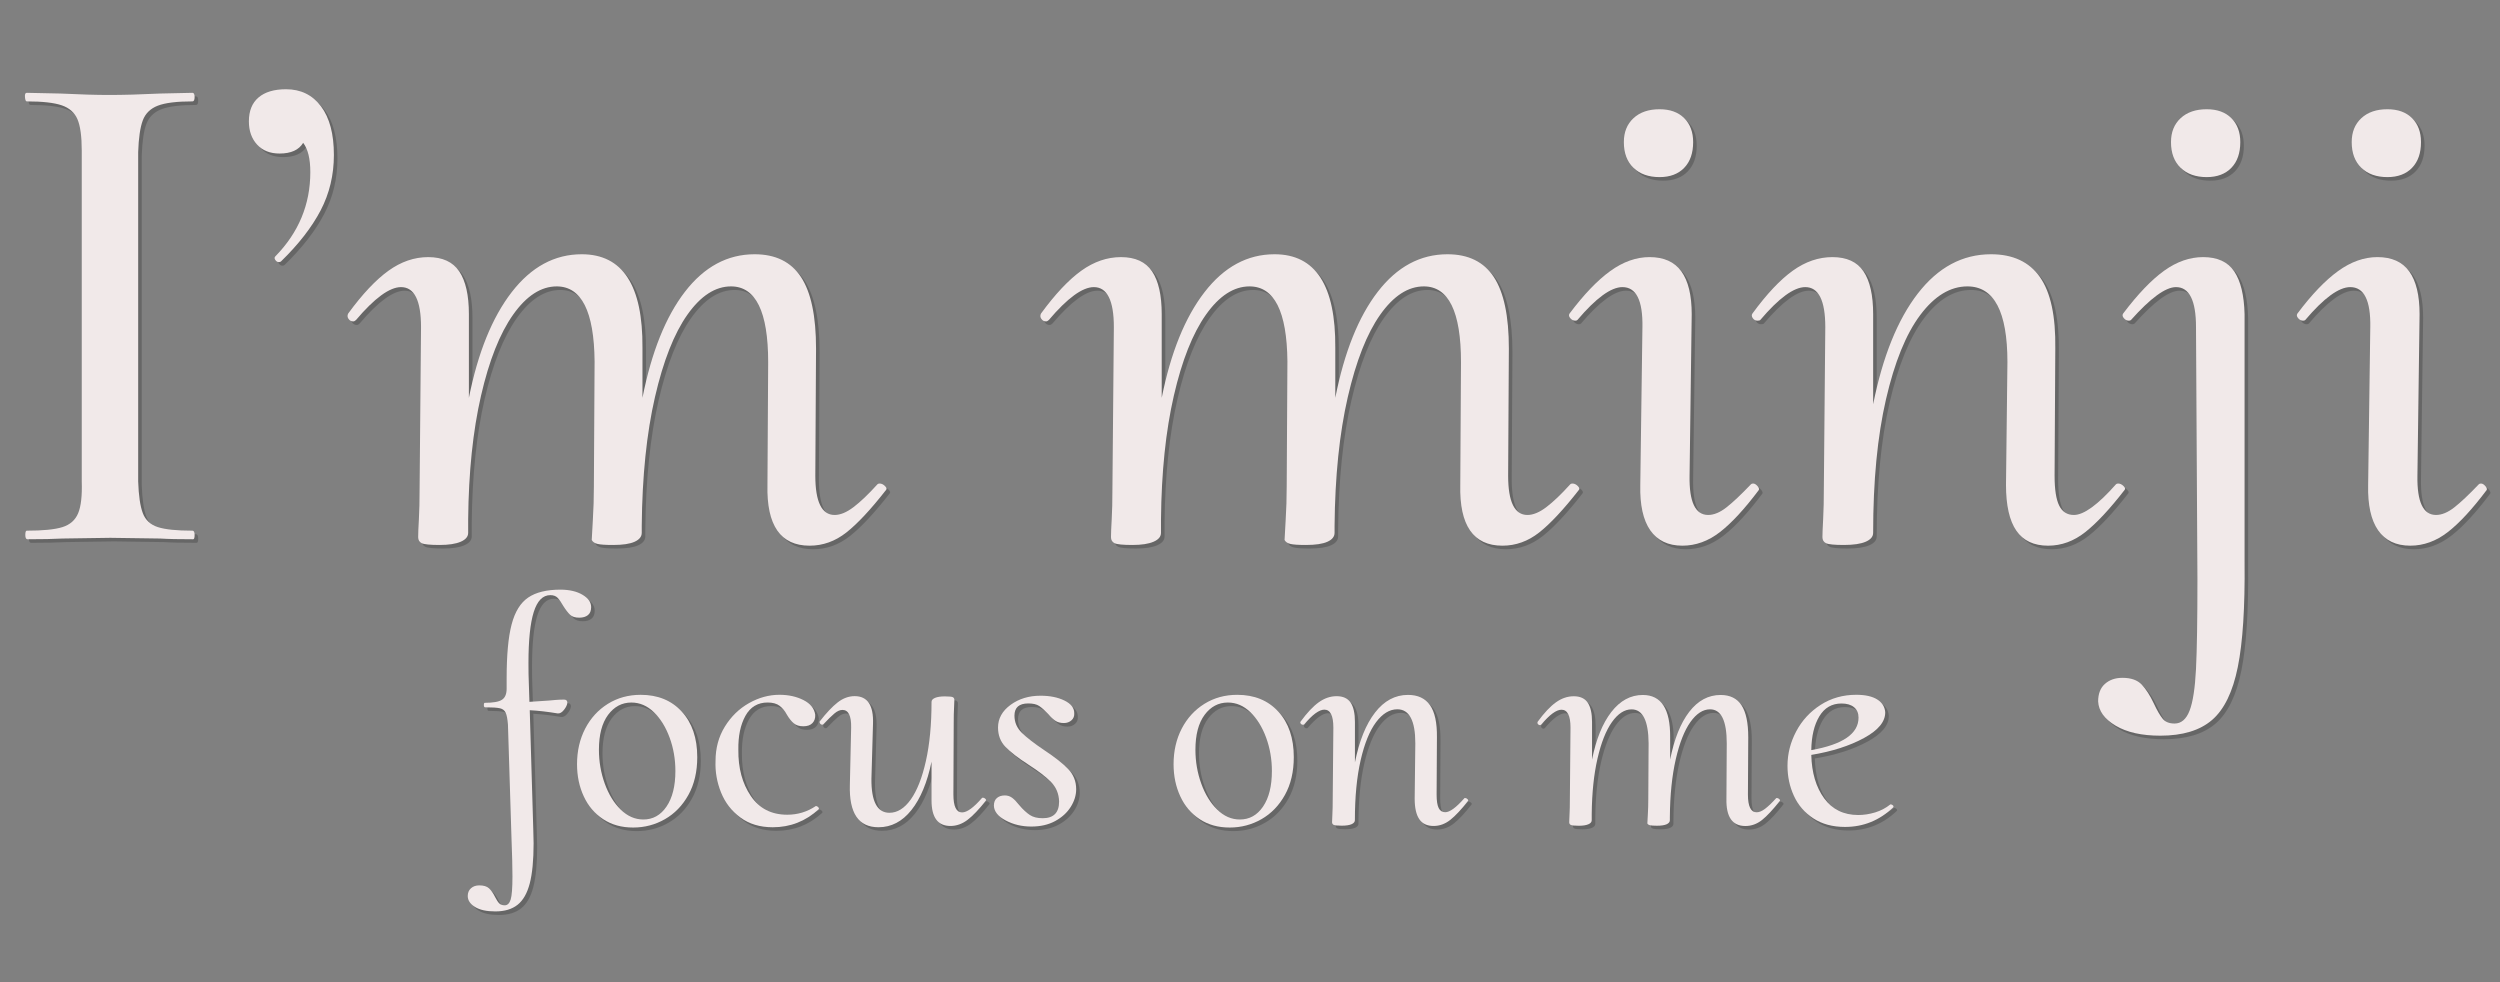 <?xml version="1.0" encoding="utf-8"?>
<!-- Generator: Adobe Illustrator 24.0.2, SVG Export Plug-In . SVG Version: 6.00 Build 0)  -->
<svg version="1.1" id="Layer_1" xmlns="http://www.w3.org/2000/svg" xmlns:xlink="http://www.w3.org/1999/xlink" x="0px" y="0px"
	 viewBox="0 0 700 275" style="enable-background:new 0 0 700 275;" xml:space="preserve">
<rect x="0" y="0" width="700" height="275" fill="#808080" stroke="none"/>
<style type="text/css">
	.st0{opacity:0.2;}
	.st1{fill:#F1E9E9;}
</style>
<g class="st0">
	<path d="M8.09,150.79c0-0.8,0.13-1.2,0.4-1.2c4.53,0,7.87-0.33,10-1c2.13-0.67,3.6-1.97,4.4-3.9c0.8-1.93,1.13-4.9,1-8.9v-92.6
		c0-4-0.4-6.93-1.2-8.8c-0.8-1.87-2.27-3.17-4.4-3.9c-2.13-0.73-5.4-1.1-9.8-1.1c-0.27,0-0.43-0.4-0.5-1.2
		c-0.07-0.8,0.1-1.2,0.5-1.2l9.4,0.2c5.6,0.27,10.13,0.4,13.6,0.4c4,0,8.8-0.13,14.4-0.4l9-0.2c0.4,0,0.6,0.4,0.6,1.2
		c0,0.8-0.2,1.2-0.6,1.2c-4.4,0-7.63,0.4-9.7,1.2c-2.07,0.8-3.47,2.17-4.2,4.1c-0.73,1.93-1.17,4.9-1.3,8.9v92.2
		c0.13,4,0.57,6.97,1.3,8.9c0.73,1.93,2.13,3.23,4.2,3.9c2.07,0.67,5.3,1,9.7,1c0.4,0,0.6,0.4,0.6,1.2c0,0.8-0.13,1.2-0.4,1.2
		c-4,0-7.07-0.06-9.2-0.2l-14-0.2l-13.4,0.2c-2.4,0.13-5.67,0.2-9.8,0.2C8.29,151.99,8.09,151.59,8.09,150.79z"/>
	<path d="M90.89,30.79c2.4,3.2,3.6,7.73,3.6,13.6c0,5.6-1.23,10.77-3.7,15.5c-2.47,4.73-6.17,9.5-11.1,14.3
		c-0.13,0.13-0.33,0.2-0.6,0.2c-0.4,0-0.73-0.2-1-0.6c-0.27-0.4-0.27-0.73,0-1c6.53-6.67,9.8-14.53,9.8-23.6c0-3.73-0.67-6.47-2-8.2
		c-1.2,2-3.4,3-6.6,3c-2.67,0-4.77-0.83-6.3-2.5c-1.53-1.67-2.3-3.83-2.3-6.5c0-2.93,0.9-5.17,2.7-6.7c1.8-1.53,4.37-2.3,7.7-2.3
		C85.22,25.99,88.49,27.59,90.89,30.79z"/>
	<path d="M247.29,136.39c0.53,0,1.03,0.23,1.5,0.7c0.47,0.47,0.57,0.83,0.3,1.1c-4.27,5.47-7.97,9.43-11.1,11.9
		c-3.13,2.47-6.57,3.7-10.3,3.7c-8.13,0-12.07-5.67-11.8-17l0.2-34.4c0-14.13-3.47-21.2-10.4-21.2c-4.4,0-8.47,2.63-12.2,7.9
		c-3.73,5.27-6.77,12.97-9.1,23.1c-2.33,10.13-3.57,22.13-3.7,36v2c0,1.07-0.67,1.9-2,2.5c-1.33,0.6-3.33,0.9-6,0.9
		c-2.13,0-3.6-0.1-4.4-0.3c-0.8-0.2-1.33-0.57-1.6-1.1c0-0.4,0.1-2.2,0.3-5.4c0.2-3.2,0.3-6.4,0.3-9.6l0.2-35
		c-0.13-14-3.67-21-10.6-21c-4.4,0-8.47,2.63-12.2,7.9c-3.73,5.27-6.73,12.83-9,22.7c-2.27,9.87-3.47,21.4-3.6,34.6v3.8
		c0,1.07-0.7,1.9-2.1,2.5c-1.4,0.6-3.37,0.9-5.9,0.9c-2.67,0-4.33-0.17-5-0.5c-0.67-0.33-1-0.9-1-1.7c0-1.07,0.07-2.73,0.2-5
		c0.13-2.27,0.2-5.13,0.2-8.6l0.4-45.2c0-7.47-1.87-11.2-5.6-11.2c-3.2,0-7.4,3.07-12.6,9.2c-0.27,0.27-0.53,0.4-0.8,0.4
		c-0.53,0-0.97-0.23-1.3-0.7c-0.33-0.47-0.37-0.97-0.1-1.5c4-5.47,7.77-9.47,11.3-12c3.53-2.53,7.23-3.8,11.1-3.8
		c4,0,6.9,1.33,8.7,4c1.8,2.67,2.7,6.67,2.7,12v23.4c2.53-12.67,6.53-22.53,12-29.6c5.47-7.07,12-10.6,19.6-10.6
		c11.47,0,17.13,8.73,17,26.2v14c2.53-12.8,6.5-22.7,11.9-29.7s11.9-10.5,19.5-10.5c5.87,0,10.2,2.13,13,6.4
		c2.8,4.27,4.2,10.93,4.2,20l-0.2,35.6c0,7.33,1.8,11,5.4,11c1.6,0,3.37-0.73,5.3-2.2c1.93-1.46,4.17-3.6,6.7-6.4
		C246.82,136.46,247.02,136.39,247.29,136.39z"/>
	<path d="M441.28,136.39c0.53,0,1.03,0.23,1.5,0.7c0.46,0.47,0.57,0.83,0.3,1.1c-4.27,5.47-7.97,9.43-11.1,11.9s-6.57,3.7-10.3,3.7
		c-8.13,0-12.07-5.67-11.8-17l0.2-34.4c0-14.13-3.47-21.2-10.4-21.2c-4.4,0-8.47,2.63-12.2,7.9c-3.73,5.27-6.77,12.97-9.1,23.1
		c-2.33,10.13-3.57,22.13-3.7,36v2c0,1.07-0.67,1.9-2,2.5c-1.33,0.6-3.33,0.9-6,0.9c-2.13,0-3.6-0.1-4.4-0.3
		c-0.8-0.2-1.33-0.57-1.6-1.1c0-0.4,0.1-2.2,0.3-5.4c0.2-3.2,0.3-6.4,0.3-9.6l0.2-35c-0.13-14-3.67-21-10.6-21
		c-4.4,0-8.47,2.63-12.2,7.9c-3.73,5.27-6.73,12.83-9,22.7c-2.27,9.87-3.47,21.4-3.6,34.6v3.8c0,1.07-0.7,1.9-2.1,2.5
		c-1.4,0.6-3.37,0.9-5.9,0.9c-2.67,0-4.33-0.17-5-0.5c-0.67-0.33-1-0.9-1-1.7c0-1.07,0.07-2.73,0.2-5c0.13-2.27,0.2-5.13,0.2-8.6
		l0.4-45.2c0-7.47-1.87-11.2-5.6-11.2c-3.2,0-7.4,3.07-12.6,9.2c-0.27,0.27-0.53,0.4-0.8,0.4c-0.53,0-0.97-0.23-1.3-0.7
		c-0.33-0.47-0.37-0.97-0.1-1.5c4-5.47,7.77-9.47,11.3-12c3.53-2.53,7.23-3.8,11.1-3.8c4,0,6.9,1.33,8.7,4c1.8,2.67,2.7,6.67,2.7,12
		v23.4c2.53-12.67,6.53-22.53,12-29.6c5.46-7.07,12-10.6,19.6-10.6c11.47,0,17.13,8.73,17,26.2v14c2.53-12.8,6.5-22.7,11.9-29.7
		s11.9-10.5,19.5-10.5c5.87,0,10.2,2.13,13,6.4c2.8,4.27,4.2,10.93,4.2,20l-0.2,35.6c0,7.33,1.8,11,5.4,11c1.6,0,3.37-0.73,5.3-2.2
		c1.93-1.46,4.17-3.6,6.7-6.4C440.81,136.46,441.01,136.39,441.28,136.39z"/>
	<path d="M463.08,149.49c-2-2.87-2.93-7.1-2.8-12.7l0.6-44.2c0.13-7.47-1.73-11.2-5.6-11.2c-3.2,0-7.4,3.07-12.6,9.2
		c-0.13,0.13-0.33,0.2-0.6,0.2c-0.53,0-1-0.23-1.4-0.7c-0.4-0.47-0.47-0.9-0.2-1.3c4-5.33,7.8-9.3,11.4-11.9s7.27-3.9,11-3.9
		c4,0,6.97,1.33,8.9,4c1.93,2.67,2.9,6.67,2.9,12l-0.6,45.2c-0.13,7.33,1.6,11,5.2,11c1.6,0,3.3-0.7,5.1-2.1s4.1-3.57,6.9-6.5
		c0.13-0.13,0.33-0.2,0.6-0.2c0.4,0,0.8,0.23,1.2,0.7c0.4,0.47,0.53,0.83,0.4,1.1c-4,5.33-7.63,9.27-10.9,11.8
		c-3.27,2.53-6.77,3.8-10.5,3.8C468.08,153.79,465.08,152.35,463.08,149.49z M458.38,47.99c-1.8-1.73-2.7-4.13-2.7-7.2
		c0-2.8,0.9-5.03,2.7-6.7c1.8-1.67,4.23-2.5,7.3-2.5c2.93,0,5.23,0.83,6.9,2.5c1.67,1.67,2.5,3.9,2.5,6.7c0,3.07-0.83,5.47-2.5,7.2
		c-1.67,1.73-3.97,2.6-6.9,2.6C462.61,50.59,460.18,49.72,458.38,47.99z"/>
	<path d="M594.08,136.39c0.53,0,1.03,0.23,1.5,0.7c0.47,0.47,0.57,0.83,0.3,1.1c-4.13,5.33-7.8,9.27-11,11.8s-6.67,3.8-10.4,3.8
		c-4,0-6.97-1.4-8.9-4.2c-1.93-2.8-2.9-7.07-2.9-12.8l0.4-34.4c0-14.13-3.73-21.2-11.2-21.2c-4.8,0-9.2,2.67-13.2,8
		c-4,5.33-7.2,13.2-9.6,23.6c-2.4,10.4-3.6,22.87-3.6,37.4c0,1.07-0.7,1.9-2.1,2.5c-1.4,0.6-3.43,0.9-6.1,0.9
		c-2.67,0-4.33-0.17-5-0.5c-0.67-0.33-1-0.9-1-1.7c0-0.93,0.07-2.6,0.2-5c0.13-2.4,0.2-5.46,0.2-9.2l0.4-44.6
		c0-7.47-1.87-11.2-5.6-11.2c-3.2,0-7.4,3.07-12.6,9.2c-0.13,0.13-0.4,0.2-0.8,0.2c-0.53,0-0.97-0.23-1.3-0.7
		c-0.33-0.47-0.37-0.9-0.1-1.3c4-5.47,7.77-9.47,11.3-12c3.53-2.53,7.23-3.8,11.1-3.8c4,0,6.9,1.33,8.7,4c1.8,2.67,2.7,6.67,2.7,12
		v25.2c2.67-13.33,6.83-23.67,12.5-31c5.67-7.33,12.5-11,20.5-11c6.13,0,10.7,2.13,13.7,6.4c3,4.27,4.43,10.93,4.3,20l-0.2,35.6
		c0,3.87,0.43,6.67,1.3,8.4c0.87,1.73,2.23,2.6,4.1,2.6c2.8,0,6.73-2.87,11.8-8.6C593.61,136.46,593.81,136.39,594.08,136.39z"/>
	<path d="M593.38,204.19c-3.13-1.87-4.77-4.13-4.9-6.8c0-2.13,0.63-3.77,1.9-4.9c1.27-1.13,2.9-1.7,4.9-1.7c2.4,0,4.2,0.63,5.4,1.9
		c1.2,1.27,2.33,3.03,3.4,5.3c0.93,2,1.77,3.43,2.5,4.3c0.73,0.87,1.83,1.3,3.3,1.3c1.87,0,3.27-1.2,4.2-3.6
		c0.93-2.4,1.53-6.3,1.8-11.7c0.27-5.4,0.4-13.77,0.4-25.1l-0.4-70.6c0-7.47-1.87-11.2-5.6-11.2c-2.93,0-7.13,3.07-12.6,9.2
		c-0.13,0.13-0.33,0.2-0.6,0.2c-0.54,0-1-0.23-1.4-0.7c-0.4-0.47-0.47-0.9-0.2-1.3c4.13-5.47,7.97-9.47,11.5-12
		c3.53-2.53,7.17-3.8,10.9-3.8c4,0,6.9,1.33,8.7,4c1.8,2.67,2.77,6.67,2.9,12v69.4c0.13,12.67-0.5,22.47-1.9,29.4
		c-1.4,6.93-3.8,11.87-7.2,14.8c-3.4,2.93-8.23,4.4-14.5,4.4C600.68,206.99,596.51,206.05,593.38,204.19z M611.58,47.99
		c-1.8-1.73-2.7-4.13-2.7-7.2c0-2.8,0.9-5.03,2.7-6.7c1.8-1.67,4.23-2.5,7.3-2.5c2.93,0,5.23,0.83,6.9,2.5
		c1.67,1.67,2.5,3.9,2.5,6.7c0,3.07-0.83,5.47-2.5,7.2c-1.67,1.73-3.97,2.6-6.9,2.6C615.81,50.59,613.38,49.72,611.58,47.99z"/>
	<path d="M666.88,149.49c-2-2.87-2.93-7.1-2.8-12.7l0.6-44.2c0.13-7.47-1.73-11.2-5.6-11.2c-3.2,0-7.4,3.07-12.6,9.2
		c-0.13,0.13-0.33,0.2-0.6,0.2c-0.53,0-1-0.23-1.4-0.7c-0.4-0.47-0.47-0.9-0.2-1.3c4-5.33,7.8-9.3,11.4-11.9s7.27-3.9,11-3.9
		c4,0,6.97,1.33,8.9,4c1.93,2.67,2.9,6.67,2.9,12l-0.6,45.2c-0.13,7.33,1.6,11,5.2,11c1.6,0,3.3-0.7,5.1-2.1s4.1-3.57,6.9-6.5
		c0.13-0.13,0.33-0.2,0.6-0.2c0.4,0,0.8,0.23,1.2,0.7c0.4,0.47,0.53,0.83,0.4,1.1c-4,5.33-7.63,9.27-10.9,11.8
		c-3.27,2.53-6.77,3.8-10.5,3.8C671.88,153.79,668.88,152.35,666.88,149.49z M662.18,47.99c-1.8-1.73-2.7-4.13-2.7-7.2
		c0-2.8,0.9-5.03,2.7-6.7c1.8-1.67,4.23-2.5,7.3-2.5c2.93,0,5.23,0.83,6.9,2.5c1.67,1.67,2.5,3.9,2.5,6.7c0,3.07-0.83,5.47-2.5,7.2
		c-1.67,1.73-3.97,2.6-6.9,2.6C666.41,50.59,663.98,49.72,662.18,47.99z"/>
</g>
<g>
	<path class="st1" d="M7.09,149.79c0-0.8,0.13-1.2,0.4-1.2c4.53,0,7.87-0.33,10-1c2.13-0.67,3.6-1.97,4.4-3.9
		c0.8-1.93,1.13-4.9,1-8.9v-92.6c0-4-0.4-6.93-1.2-8.8c-0.8-1.87-2.27-3.17-4.4-3.9c-2.13-0.73-5.4-1.1-9.8-1.1
		c-0.27,0-0.43-0.4-0.5-1.2c-0.07-0.8,0.1-1.2,0.5-1.2l9.4,0.2c5.6,0.27,10.13,0.4,13.6,0.4c4,0,8.8-0.13,14.4-0.4l9-0.2
		c0.4,0,0.6,0.4,0.6,1.2c0,0.8-0.2,1.2-0.6,1.2c-4.4,0-7.63,0.4-9.7,1.2c-2.07,0.8-3.47,2.17-4.2,4.1c-0.73,1.93-1.17,4.9-1.3,8.9
		v92.2c0.13,4,0.57,6.97,1.3,8.9c0.73,1.93,2.13,3.23,4.2,3.9c2.07,0.67,5.3,1,9.7,1c0.4,0,0.6,0.4,0.6,1.2c0,0.8-0.13,1.2-0.4,1.2
		c-4,0-7.07-0.06-9.2-0.2l-14-0.2l-13.4,0.2c-2.4,0.13-5.67,0.2-9.8,0.2C7.29,150.99,7.09,150.59,7.09,149.79z"/>
	<path class="st1" d="M89.89,29.79c2.4,3.2,3.6,7.73,3.6,13.6c0,5.6-1.23,10.77-3.7,15.5c-2.47,4.73-6.17,9.5-11.1,14.3
		c-0.13,0.13-0.33,0.2-0.6,0.2c-0.4,0-0.73-0.2-1-0.6c-0.27-0.4-0.27-0.73,0-1c6.53-6.67,9.8-14.53,9.8-23.6c0-3.73-0.67-6.47-2-8.2
		c-1.2,2-3.4,3-6.6,3c-2.67,0-4.77-0.83-6.3-2.5c-1.53-1.67-2.3-3.83-2.3-6.5c0-2.93,0.9-5.17,2.7-6.7c1.8-1.53,4.37-2.3,7.7-2.3
		C84.22,24.99,87.49,26.59,89.89,29.79z"/>
	<path class="st1" d="M246.29,135.39c0.53,0,1.03,0.23,1.5,0.7c0.47,0.47,0.57,0.83,0.3,1.1c-4.27,5.47-7.97,9.43-11.1,11.9
		c-3.13,2.47-6.57,3.7-10.3,3.7c-8.13,0-12.07-5.67-11.8-17l0.2-34.4c0-14.13-3.47-21.2-10.4-21.2c-4.4,0-8.47,2.63-12.2,7.9
		c-3.73,5.27-6.77,12.97-9.1,23.1c-2.33,10.13-3.57,22.13-3.7,36v2c0,1.07-0.67,1.9-2,2.5c-1.33,0.6-3.33,0.9-6,0.9
		c-2.13,0-3.6-0.1-4.4-0.3c-0.8-0.2-1.33-0.57-1.6-1.1c0-0.4,0.1-2.2,0.3-5.4c0.2-3.2,0.3-6.4,0.3-9.6l0.2-35
		c-0.13-14-3.67-21-10.6-21c-4.4,0-8.47,2.63-12.2,7.9c-3.73,5.27-6.73,12.83-9,22.7c-2.27,9.87-3.47,21.4-3.6,34.6v3.8
		c0,1.07-0.7,1.9-2.1,2.5c-1.4,0.6-3.37,0.9-5.9,0.9c-2.67,0-4.33-0.17-5-0.5c-0.67-0.33-1-0.9-1-1.7c0-1.07,0.07-2.73,0.2-5
		c0.13-2.27,0.2-5.13,0.2-8.6l0.4-45.2c0-7.47-1.87-11.2-5.6-11.2c-3.2,0-7.4,3.07-12.6,9.2c-0.27,0.27-0.53,0.4-0.8,0.4
		c-0.53,0-0.97-0.23-1.3-0.7c-0.33-0.47-0.37-0.97-0.1-1.5c4-5.47,7.77-9.47,11.3-12c3.53-2.53,7.23-3.8,11.1-3.8
		c4,0,6.9,1.33,8.7,4c1.8,2.67,2.7,6.67,2.7,12v23.4c2.53-12.67,6.53-22.53,12-29.6c5.47-7.07,12-10.6,19.6-10.6
		c11.47,0,17.13,8.73,17,26.2v14c2.53-12.8,6.5-22.7,11.9-29.7s11.9-10.5,19.5-10.5c5.87,0,10.2,2.13,13,6.4
		c2.8,4.27,4.2,10.93,4.2,20l-0.2,35.6c0,7.33,1.8,11,5.4,11c1.6,0,3.37-0.73,5.3-2.2c1.93-1.46,4.17-3.6,6.7-6.4
		C245.82,135.46,246.02,135.39,246.29,135.39z"/>
	<path class="st1" d="M440.28,135.39c0.53,0,1.03,0.23,1.5,0.7c0.46,0.47,0.57,0.83,0.3,1.1c-4.27,5.47-7.97,9.43-11.1,11.9
		s-6.57,3.7-10.3,3.7c-8.13,0-12.07-5.67-11.8-17l0.2-34.4c0-14.13-3.47-21.2-10.4-21.2c-4.4,0-8.47,2.63-12.2,7.9
		c-3.73,5.27-6.77,12.97-9.1,23.1c-2.33,10.13-3.57,22.13-3.7,36v2c0,1.07-0.67,1.9-2,2.5c-1.33,0.6-3.33,0.9-6,0.9
		c-2.13,0-3.6-0.1-4.4-0.3c-0.8-0.2-1.33-0.57-1.6-1.1c0-0.4,0.1-2.2,0.3-5.4c0.2-3.2,0.3-6.4,0.3-9.6l0.2-35
		c-0.13-14-3.67-21-10.6-21c-4.4,0-8.47,2.63-12.2,7.9c-3.73,5.27-6.73,12.83-9,22.7c-2.27,9.87-3.47,21.4-3.6,34.6v3.8
		c0,1.07-0.7,1.9-2.1,2.5c-1.4,0.6-3.37,0.9-5.9,0.9c-2.67,0-4.33-0.17-5-0.5c-0.67-0.33-1-0.9-1-1.7c0-1.07,0.07-2.73,0.2-5
		c0.13-2.27,0.2-5.13,0.2-8.6l0.4-45.2c0-7.47-1.87-11.2-5.6-11.2c-3.2,0-7.4,3.07-12.6,9.2c-0.27,0.27-0.53,0.4-0.8,0.4
		c-0.53,0-0.97-0.23-1.3-0.7c-0.33-0.47-0.37-0.97-0.1-1.5c4-5.47,7.77-9.47,11.3-12c3.53-2.53,7.23-3.8,11.1-3.8
		c4,0,6.9,1.33,8.7,4c1.8,2.67,2.7,6.67,2.7,12v23.4c2.53-12.67,6.53-22.53,12-29.6c5.46-7.07,12-10.6,19.6-10.6
		c11.47,0,17.13,8.73,17,26.2v14c2.53-12.8,6.5-22.7,11.9-29.7s11.9-10.5,19.5-10.5c5.87,0,10.2,2.13,13,6.4
		c2.8,4.27,4.2,10.93,4.2,20l-0.2,35.6c0,7.33,1.8,11,5.4,11c1.6,0,3.37-0.73,5.3-2.2c1.93-1.46,4.17-3.6,6.7-6.4
		C439.81,135.46,440.01,135.39,440.28,135.39z"/>
	<path class="st1" d="M462.08,148.49c-2-2.87-2.93-7.1-2.8-12.7l0.6-44.2c0.13-7.47-1.73-11.2-5.6-11.2c-3.2,0-7.4,3.07-12.6,9.2
		c-0.13,0.13-0.33,0.2-0.6,0.2c-0.53,0-1-0.23-1.4-0.7c-0.4-0.47-0.47-0.9-0.2-1.3c4-5.33,7.8-9.3,11.4-11.9s7.27-3.9,11-3.9
		c4,0,6.97,1.33,8.9,4c1.93,2.67,2.9,6.67,2.9,12l-0.6,45.2c-0.13,7.33,1.6,11,5.2,11c1.6,0,3.3-0.7,5.1-2.1s4.1-3.57,6.9-6.5
		c0.13-0.13,0.33-0.2,0.6-0.2c0.4,0,0.8,0.23,1.2,0.7c0.4,0.47,0.53,0.83,0.4,1.1c-4,5.33-7.63,9.27-10.9,11.8
		c-3.27,2.53-6.77,3.8-10.5,3.8C467.08,152.79,464.08,151.35,462.08,148.49z M457.38,46.99c-1.8-1.73-2.7-4.13-2.7-7.2
		c0-2.8,0.9-5.03,2.7-6.7c1.8-1.67,4.23-2.5,7.3-2.5c2.93,0,5.23,0.83,6.9,2.5c1.67,1.67,2.5,3.9,2.5,6.7c0,3.07-0.83,5.47-2.5,7.2
		c-1.67,1.73-3.97,2.6-6.9,2.6C461.61,49.59,459.18,48.72,457.38,46.99z"/>
	<path class="st1" d="M593.08,135.39c0.53,0,1.03,0.23,1.5,0.7c0.47,0.47,0.57,0.83,0.3,1.1c-4.13,5.33-7.8,9.27-11,11.8
		s-6.67,3.8-10.4,3.8c-4,0-6.97-1.4-8.9-4.2c-1.93-2.8-2.9-7.07-2.9-12.8l0.4-34.4c0-14.13-3.73-21.2-11.2-21.2
		c-4.8,0-9.2,2.67-13.2,8c-4,5.33-7.2,13.2-9.6,23.6c-2.4,10.4-3.6,22.87-3.6,37.4c0,1.07-0.7,1.9-2.1,2.5
		c-1.4,0.6-3.43,0.9-6.1,0.9c-2.67,0-4.33-0.17-5-0.5c-0.67-0.33-1-0.9-1-1.7c0-0.93,0.07-2.6,0.2-5c0.13-2.4,0.2-5.46,0.2-9.2
		l0.4-44.6c0-7.47-1.87-11.2-5.6-11.2c-3.2,0-7.4,3.07-12.6,9.2c-0.13,0.13-0.4,0.2-0.8,0.2c-0.53,0-0.97-0.23-1.3-0.7
		c-0.33-0.47-0.37-0.9-0.1-1.3c4-5.47,7.77-9.47,11.3-12c3.53-2.53,7.23-3.8,11.1-3.8c4,0,6.9,1.33,8.7,4c1.8,2.67,2.7,6.67,2.7,12
		v25.2c2.67-13.33,6.83-23.67,12.5-31c5.67-7.33,12.5-11,20.5-11c6.13,0,10.7,2.13,13.7,6.4c3,4.27,4.43,10.93,4.3,20l-0.2,35.6
		c0,3.87,0.43,6.67,1.3,8.4c0.87,1.73,2.23,2.6,4.1,2.6c2.8,0,6.73-2.87,11.8-8.6C592.61,135.46,592.81,135.39,593.08,135.39z"/>
	<path class="st1" d="M592.38,203.19c-3.13-1.87-4.77-4.13-4.9-6.8c0-2.13,0.63-3.77,1.9-4.9c1.27-1.13,2.9-1.7,4.9-1.7
		c2.4,0,4.2,0.63,5.4,1.9c1.2,1.27,2.33,3.03,3.4,5.3c0.93,2,1.77,3.43,2.5,4.3c0.73,0.87,1.83,1.3,3.3,1.3c1.87,0,3.27-1.2,4.2-3.6
		c0.93-2.4,1.53-6.3,1.8-11.7c0.27-5.4,0.4-13.77,0.4-25.1l-0.4-70.6c0-7.47-1.87-11.2-5.6-11.2c-2.93,0-7.13,3.07-12.6,9.2
		c-0.13,0.13-0.33,0.2-0.6,0.2c-0.54,0-1-0.23-1.4-0.7c-0.4-0.47-0.47-0.9-0.2-1.3c4.13-5.47,7.97-9.47,11.5-12
		c3.53-2.53,7.17-3.8,10.9-3.8c4,0,6.9,1.33,8.7,4c1.8,2.67,2.77,6.67,2.9,12v69.4c0.13,12.67-0.5,22.47-1.9,29.4
		c-1.4,6.93-3.8,11.87-7.2,14.8c-3.4,2.93-8.23,4.4-14.5,4.4C599.68,205.99,595.51,205.05,592.38,203.19z M610.58,46.99
		c-1.8-1.73-2.7-4.13-2.7-7.2c0-2.8,0.9-5.03,2.7-6.7c1.8-1.67,4.23-2.5,7.3-2.5c2.93,0,5.23,0.83,6.9,2.5
		c1.67,1.67,2.5,3.9,2.5,6.7c0,3.07-0.83,5.47-2.5,7.2c-1.67,1.73-3.97,2.6-6.9,2.6C614.81,49.59,612.38,48.72,610.58,46.99z"/>
	<path class="st1" d="M665.88,148.49c-2-2.87-2.93-7.1-2.8-12.7l0.6-44.2c0.13-7.47-1.73-11.2-5.6-11.2c-3.2,0-7.4,3.07-12.6,9.2
		c-0.13,0.13-0.33,0.2-0.6,0.2c-0.53,0-1-0.23-1.4-0.7c-0.4-0.47-0.47-0.9-0.2-1.3c4-5.33,7.8-9.3,11.4-11.9s7.27-3.9,11-3.9
		c4,0,6.97,1.33,8.9,4c1.93,2.67,2.9,6.67,2.9,12l-0.6,45.2c-0.13,7.33,1.6,11,5.2,11c1.6,0,3.3-0.7,5.1-2.1s4.1-3.57,6.9-6.5
		c0.13-0.13,0.33-0.2,0.6-0.2c0.4,0,0.8,0.23,1.2,0.7c0.4,0.47,0.53,0.83,0.4,1.1c-4,5.33-7.63,9.27-10.9,11.8
		c-3.27,2.53-6.77,3.8-10.5,3.8C670.88,152.79,667.88,151.35,665.88,148.49z M661.18,46.99c-1.8-1.73-2.7-4.13-2.7-7.2
		c0-2.8,0.9-5.03,2.7-6.7c1.8-1.67,4.23-2.5,7.3-2.5c2.93,0,5.23,0.83,6.9,2.5c1.67,1.67,2.5,3.9,2.5,6.7c0,3.07-0.83,5.47-2.5,7.2
		c-1.67,1.73-3.97,2.6-6.9,2.6C665.41,49.59,662.98,48.72,661.18,46.99z"/>
</g>
<g>
	<g class="st0">
		<path d="M164.14,167.56c1.59,0.96,2.38,2.1,2.38,3.42c0,1.02-0.3,1.77-0.9,2.25c-0.6,0.48-1.41,0.72-2.43,0.72
			c-1.14,0-2-0.27-2.56-0.81c-0.57-0.54-1.22-1.38-1.94-2.52c-0.54-0.96-1.05-1.7-1.53-2.21c-0.48-0.51-1.17-0.77-2.07-0.77
			c-2.1,0-3.65,1.58-4.64,4.72c-0.99,3.15-1.48,7.91-1.48,14.27c0,2.28,0.03,4.05,0.09,5.31l0.18,5.58l5.4-0.36
			c0.6-0.06,1.27-0.12,2.02-0.18c0.75-0.06,1.51-0.09,2.3-0.09c0.6,0,0.9,0.3,0.9,0.9c-0.06,0.6-0.38,1.26-0.95,1.98
			c-0.57,0.72-1.16,1.05-1.75,0.99c-2.88-0.48-5.49-0.78-7.83-0.9l0.99,33.48l0.09,3.78c0,4.74-0.36,8.49-1.08,11.25
			c-0.72,2.76-1.86,4.75-3.42,5.98c-1.56,1.23-3.63,1.85-6.21,1.85c-2.46,0-4.36-0.42-5.71-1.26c-1.35-0.84-2.02-1.86-2.02-3.06
			c0-0.9,0.3-1.62,0.9-2.16c0.6-0.54,1.38-0.81,2.34-0.81c1.2,0,2.1,0.27,2.7,0.81c0.6,0.54,1.17,1.35,1.71,2.43
			c0.42,0.84,0.81,1.44,1.17,1.8c0.36,0.36,0.87,0.54,1.53,0.54c0.78,0,1.33-0.54,1.67-1.62c0.33-1.08,0.5-3.24,0.5-6.48
			c0-2.52-0.09-6.09-0.27-10.71l-0.99-31.77c-0.12-1.56-0.33-2.67-0.63-3.33c-0.3-0.66-0.84-1.08-1.62-1.26
			c-0.78-0.18-2.16-0.27-4.14-0.27c-0.24,0-0.36-0.21-0.36-0.63c0-0.42,0.09-0.63,0.27-0.63c2.34,0,3.94-0.28,4.81-0.86
			c0.87-0.57,1.3-1.6,1.3-3.11v-2.79c0-6.6,0.46-11.67,1.4-15.21c0.93-3.54,2.48-6.04,4.64-7.51c2.16-1.47,5.19-2.21,9.09-2.21
			C160.49,166.12,162.55,166.6,164.14,167.56z"/>
		<path d="M169.9,230.38c-2.37-1.56-4.19-3.69-5.44-6.39c-1.26-2.7-1.89-5.7-1.89-9c0-3.72,0.77-7.05,2.29-9.99
			c1.53-2.94,3.65-5.25,6.35-6.93c2.7-1.68,5.76-2.52,9.18-2.52c4.8,0,8.64,1.57,11.52,4.72c2.88,3.15,4.32,7.4,4.32,12.73
			c0,4.08-0.83,7.61-2.48,10.58c-1.65,2.97-3.84,5.23-6.57,6.79c-2.73,1.56-5.69,2.34-8.87,2.34
			C175.07,232.72,172.27,231.94,169.9,230.38z M187.63,226.83c1.65-2.43,2.48-5.75,2.48-9.95c0-3.3-0.54-6.42-1.62-9.36
			c-1.08-2.94-2.55-5.31-4.41-7.11c-1.86-1.8-3.96-2.7-6.3-2.7c-2.64,0-4.81,1.16-6.52,3.46c-1.71,2.31-2.56,5.57-2.56,9.76
			c0,3.3,0.54,6.45,1.62,9.45c1.08,3,2.56,5.43,4.46,7.29c1.89,1.86,4,2.79,6.34,2.79C183.8,230.47,185.98,229.26,187.63,226.83z"/>
		<path d="M208.28,229.88c-2.46-1.83-4.26-4.17-5.4-7.02c-1.14-2.85-1.65-5.77-1.53-8.78c0-3.6,0.87-6.81,2.61-9.63
			c1.74-2.82,3.99-5.01,6.75-6.57c2.76-1.56,5.61-2.34,8.55-2.34c2.52,0,4.75,0.49,6.71,1.48c1.95,0.99,3.04,2.36,3.29,4.1
			c0.06,0.96-0.2,1.74-0.77,2.34c-0.57,0.6-1.43,0.9-2.56,0.9c-1.14,0-2.04-0.29-2.7-0.86c-0.66-0.57-1.29-1.36-1.89-2.38
			c-0.54-1.02-1.22-1.85-2.03-2.48c-0.81-0.63-1.93-0.94-3.38-0.94c-2.76,0-4.83,1.25-6.21,3.73c-1.38,2.49-2.04,5.66-1.98,9.5
			c-0.06,5.1,1.09,9.41,3.47,12.92c2.37,3.51,5.77,5.27,10.21,5.27c2.94,0,5.61-0.81,8.01-2.43h0.09c0.18,0,0.37,0.11,0.58,0.32
			c0.21,0.21,0.25,0.4,0.13,0.58c-3.66,3.36-7.95,5.04-12.87,5.04C213.77,232.63,210.74,231.71,208.28,229.88z"/>
		<path d="M276.23,224.35c0.24,0,0.46,0.11,0.67,0.32c0.21,0.21,0.25,0.38,0.14,0.49c-1.92,2.46-3.63,4.26-5.13,5.4
			c-1.5,1.14-3.09,1.71-4.77,1.71c-3.54,0-5.31-2.37-5.31-7.11v-10.89c-1.2,5.82-3.08,10.34-5.63,13.54
			c-2.55,3.21-5.63,4.82-9.23,4.82c-5.58,0-8.25-3.96-8.01-11.88l0.36-16.02c0.06-3.3-0.75-4.95-2.43-4.95
			c-0.72,0-1.47,0.33-2.25,0.99c-0.78,0.66-1.8,1.65-3.06,2.97c-0.12,0.12-0.24,0.18-0.36,0.18c-0.24,0-0.43-0.1-0.58-0.31
			c-0.15-0.21-0.19-0.4-0.14-0.58c1.86-2.4,3.54-4.18,5.04-5.35c1.5-1.17,3.09-1.76,4.77-1.76c3.6,0,5.31,2.58,5.13,7.74L245,219.04
			c-0.06,6.36,1.62,9.54,5.04,9.54c2.22,0,4.21-1.24,5.98-3.73c1.77-2.49,3.18-6.08,4.23-10.76c1.05-4.68,1.58-10.2,1.58-16.56
			c0-0.48,0.33-0.85,0.99-1.13c0.66-0.27,1.56-0.41,2.7-0.41c1.26,0,2.02,0.08,2.29,0.23c0.27,0.15,0.41,0.41,0.41,0.76
			c0,0.42-0.03,1.17-0.09,2.25c-0.06,1.08-0.09,2.46-0.09,4.14l-0.09,20.07c0,3.36,0.81,5.04,2.43,5.04c1.38,0,3.24-1.35,5.58-4.05
			C276.02,224.38,276.11,224.35,276.23,224.35z"/>
		<path d="M282.62,230.74c-2.16-1.14-3.27-2.52-3.33-4.14c0-0.96,0.28-1.68,0.85-2.16c0.57-0.48,1.3-0.72,2.2-0.72
			c0.78,0,1.47,0.22,2.07,0.67c0.6,0.45,1.26,1.13,1.98,2.02c1.08,1.26,2.07,2.19,2.97,2.79c0.9,0.6,2.1,0.9,3.6,0.9
			c3.06,0,4.59-1.56,4.59-4.68c-0.06-2.16-0.81-3.97-2.25-5.45c-1.44-1.47-3.57-3.1-6.39-4.91c-2.88-1.86-5.01-3.51-6.39-4.95
			c-1.38-1.44-2.07-3.24-2.07-5.4c0-2.52,1.17-4.63,3.51-6.35c2.34-1.71,5.13-2.56,8.37-2.56c2.64,0,4.87,0.45,6.71,1.35
			c1.83,0.9,2.75,2.07,2.75,3.51c0.06,0.84-0.2,1.52-0.77,2.02c-0.57,0.51-1.28,0.77-2.12,0.77c-0.96,0-1.75-0.21-2.38-0.63
			c-0.63-0.42-1.31-1.05-2.02-1.89c-0.96-1.02-1.8-1.77-2.52-2.25c-0.72-0.48-1.74-0.72-3.06-0.72c-2.58,0-3.87,1.14-3.87,3.42
			c0,1.86,0.69,3.46,2.07,4.81c1.38,1.35,3.45,2.96,6.21,4.82c3,1.98,5.25,3.75,6.75,5.31c1.5,1.56,2.25,3.45,2.25,5.67
			c0,1.68-0.51,3.33-1.53,4.95c-1.02,1.62-2.48,2.94-4.36,3.96c-1.89,1.02-4.1,1.53-6.62,1.53
			C287.18,232.45,284.78,231.88,282.62,230.74z"/>
		<path d="M336.93,230.38c-2.37-1.56-4.19-3.69-5.44-6.39c-1.26-2.7-1.89-5.7-1.89-9c0-3.72,0.77-7.05,2.29-9.99
			c1.53-2.94,3.65-5.25,6.35-6.93c2.7-1.68,5.76-2.52,9.18-2.52c4.8,0,8.64,1.57,11.52,4.72c2.88,3.15,4.32,7.4,4.32,12.73
			c0,4.08-0.83,7.61-2.48,10.58c-1.65,2.97-3.84,5.23-6.57,6.79c-2.73,1.56-5.69,2.34-8.87,2.34
			C342.11,232.72,339.3,231.94,336.93,230.38z M354.66,226.83c1.65-2.43,2.47-5.75,2.47-9.95c0-3.3-0.54-6.42-1.62-9.36
			c-1.08-2.94-2.55-5.31-4.41-7.11c-1.86-1.8-3.96-2.7-6.3-2.7c-2.64,0-4.81,1.16-6.52,3.46c-1.71,2.31-2.56,5.57-2.56,9.76
			c0,3.3,0.54,6.45,1.62,9.45c1.08,3,2.56,5.43,4.46,7.29c1.89,1.86,4,2.79,6.34,2.79C350.84,230.47,353.01,229.26,354.66,226.83z"
			/>
		<path d="M411.23,224.44c0.24,0,0.46,0.11,0.67,0.32c0.21,0.21,0.25,0.38,0.14,0.49c-1.86,2.4-3.51,4.17-4.95,5.31
			c-1.44,1.14-3,1.71-4.68,1.71c-1.8,0-3.14-0.63-4-1.89c-0.87-1.26-1.3-3.18-1.3-5.76l0.18-15.48c0-6.36-1.68-9.54-5.04-9.54
			c-2.16,0-4.14,1.2-5.94,3.6c-1.8,2.4-3.24,5.94-4.32,10.62s-1.62,10.29-1.62,16.83c0,0.48-0.32,0.86-0.94,1.13
			c-0.63,0.27-1.55,0.41-2.75,0.41s-1.95-0.08-2.25-0.23c-0.3-0.15-0.45-0.4-0.45-0.76c0-0.42,0.03-1.17,0.09-2.25
			c0.06-1.08,0.09-2.46,0.09-4.14l0.18-20.07c0-3.36-0.84-5.04-2.52-5.04c-1.44,0-3.33,1.38-5.67,4.14
			c-0.06,0.06-0.18,0.09-0.36,0.09c-0.24,0-0.43-0.1-0.58-0.31c-0.15-0.21-0.16-0.4-0.04-0.58c1.8-2.46,3.49-4.26,5.08-5.4
			c1.59-1.14,3.25-1.71,5-1.71c1.8,0,3.11,0.6,3.92,1.8c0.81,1.2,1.21,3,1.21,5.4v11.34c1.2-6,3.07-10.65,5.63-13.95
			c2.55-3.3,5.63-4.95,9.23-4.95c2.76,0,4.81,0.96,6.16,2.88c1.35,1.92,1.99,4.92,1.94,9l-0.09,16.02c0,1.74,0.19,3,0.58,3.78
			c0.39,0.78,1,1.17,1.84,1.17c1.26,0,3.03-1.29,5.31-3.87C411.02,224.47,411.11,224.44,411.23,224.44z"/>
		<path d="M498.53,224.44c0.24,0,0.46,0.11,0.68,0.32c0.21,0.21,0.25,0.38,0.13,0.49c-1.92,2.46-3.59,4.25-4.99,5.36
			c-1.41,1.11-2.96,1.67-4.64,1.67c-3.66,0-5.43-2.55-5.31-7.65l0.09-15.48c0-6.36-1.56-9.54-4.68-9.54c-1.98,0-3.81,1.19-5.49,3.55
			c-1.68,2.37-3.05,5.84-4.1,10.4c-1.05,4.56-1.61,9.96-1.66,16.2v0.9c0,0.48-0.3,0.86-0.9,1.13c-0.6,0.27-1.5,0.41-2.7,0.41
			c-0.96,0-1.62-0.05-1.98-0.14c-0.36-0.09-0.6-0.26-0.72-0.49c0-0.18,0.04-0.99,0.13-2.43c0.09-1.44,0.13-2.88,0.13-4.32
			l0.09-15.75c-0.06-6.3-1.65-9.45-4.77-9.45c-1.98,0-3.81,1.19-5.49,3.55c-1.68,2.37-3.03,5.78-4.05,10.22
			c-1.02,4.44-1.56,9.63-1.62,15.57v1.71c0,0.48-0.31,0.86-0.95,1.13c-0.63,0.27-1.52,0.41-2.65,0.41c-1.2,0-1.95-0.08-2.25-0.23
			c-0.3-0.15-0.45-0.4-0.45-0.76c0-0.48,0.03-1.23,0.09-2.25c0.06-1.02,0.09-2.31,0.09-3.87l0.18-20.34c0-3.36-0.84-5.04-2.52-5.04
			c-1.44,0-3.33,1.38-5.67,4.14c-0.12,0.12-0.24,0.18-0.36,0.18c-0.24,0-0.43-0.1-0.58-0.31c-0.15-0.21-0.17-0.43-0.04-0.67
			c1.8-2.46,3.49-4.26,5.08-5.4s3.25-1.71,5-1.71c1.8,0,3.1,0.6,3.91,1.8c0.81,1.2,1.21,3,1.21,5.4v10.53
			c1.14-5.7,2.94-10.14,5.4-13.32c2.46-3.18,5.4-4.77,8.82-4.77c5.16,0,7.71,3.93,7.65,11.79v6.3c1.14-5.76,2.92-10.21,5.35-13.37
			c2.43-3.15,5.36-4.72,8.78-4.72c2.64,0,4.59,0.96,5.85,2.88c1.26,1.92,1.89,4.92,1.89,9l-0.09,16.02c0,3.3,0.81,4.95,2.43,4.95
			c0.72,0,1.52-0.33,2.38-0.99c0.87-0.66,1.88-1.62,3.02-2.88C498.32,224.47,498.41,224.44,498.53,224.44z"/>
		<path d="M530.48,226.24c0.18,0,0.36,0.09,0.54,0.27c0.18,0.18,0.21,0.36,0.09,0.54c-3.84,3.66-8.34,5.49-13.5,5.49
			c-3.48,0-6.43-0.8-8.86-2.39c-2.43-1.59-4.25-3.69-5.45-6.3c-1.2-2.61-1.8-5.41-1.8-8.42c0-3.36,0.81-6.57,2.43-9.63
			s3.9-5.54,6.84-7.43c2.94-1.89,6.27-2.83,9.99-2.83c2.52,0,4.47,0.44,5.85,1.3c1.38,0.87,2.13,2.06,2.25,3.55
			c0.06,2.64-1.92,5.06-5.94,7.25c-4.02,2.19-8.94,3.77-14.76,4.73c0.12,4.98,1.32,9.03,3.6,12.15c2.28,3.12,5.46,4.68,9.54,4.68
			c1.56,0,3.13-0.24,4.72-0.72c1.59-0.48,3.02-1.23,4.28-2.25H530.48z M510.41,201.58c-1.44,2.4-2.19,5.55-2.25,9.45
			c8.82-1.56,13.23-4.59,13.23-9.09c0-1.26-0.42-2.23-1.26-2.92c-0.84-0.69-2.01-1.04-3.51-1.04
			C513.92,197.98,511.85,199.18,510.41,201.58z"/>
	</g>
	<g>
		<path class="st1" d="M163.14,166.56c1.59,0.96,2.38,2.1,2.38,3.42c0,1.02-0.3,1.77-0.9,2.25c-0.6,0.48-1.41,0.72-2.43,0.72
			c-1.14,0-2-0.27-2.56-0.81c-0.57-0.54-1.22-1.38-1.94-2.52c-0.54-0.96-1.05-1.7-1.53-2.21c-0.48-0.51-1.17-0.77-2.07-0.77
			c-2.1,0-3.65,1.58-4.64,4.72c-0.99,3.15-1.48,7.91-1.48,14.27c0,2.28,0.03,4.05,0.09,5.31l0.18,5.58l5.4-0.36
			c0.6-0.06,1.27-0.12,2.02-0.18c0.75-0.06,1.51-0.09,2.3-0.09c0.6,0,0.9,0.3,0.9,0.9c-0.06,0.6-0.38,1.26-0.95,1.98
			c-0.57,0.72-1.16,1.05-1.75,0.99c-2.88-0.48-5.49-0.78-7.83-0.9l0.99,33.48l0.09,3.78c0,4.74-0.36,8.49-1.08,11.25
			c-0.72,2.76-1.86,4.75-3.42,5.98c-1.56,1.23-3.63,1.85-6.21,1.85c-2.46,0-4.36-0.42-5.71-1.26c-1.35-0.84-2.02-1.86-2.02-3.06
			c0-0.9,0.3-1.62,0.9-2.16c0.6-0.54,1.38-0.81,2.34-0.81c1.2,0,2.1,0.27,2.7,0.81c0.6,0.54,1.17,1.35,1.71,2.43
			c0.42,0.84,0.81,1.44,1.17,1.8c0.36,0.36,0.87,0.54,1.53,0.54c0.78,0,1.33-0.54,1.67-1.62c0.33-1.08,0.5-3.24,0.5-6.48
			c0-2.52-0.09-6.09-0.27-10.71l-0.99-31.77c-0.12-1.56-0.33-2.67-0.63-3.33c-0.3-0.66-0.84-1.08-1.62-1.26
			c-0.78-0.18-2.16-0.27-4.14-0.27c-0.24,0-0.36-0.21-0.36-0.63c0-0.42,0.09-0.63,0.27-0.63c2.34,0,3.94-0.28,4.81-0.86
			c0.87-0.57,1.3-1.6,1.3-3.11v-2.79c0-6.6,0.46-11.67,1.4-15.21c0.93-3.54,2.48-6.04,4.64-7.51c2.16-1.47,5.19-2.21,9.09-2.21
			C159.49,165.12,161.55,165.6,163.14,166.56z"/>
		<path class="st1" d="M168.9,229.38c-2.37-1.56-4.19-3.69-5.44-6.39c-1.26-2.7-1.89-5.7-1.89-9c0-3.72,0.77-7.05,2.29-9.99
			c1.53-2.94,3.65-5.25,6.35-6.93c2.7-1.68,5.76-2.52,9.18-2.52c4.8,0,8.64,1.57,11.52,4.72c2.88,3.15,4.32,7.4,4.32,12.73
			c0,4.08-0.83,7.61-2.48,10.58c-1.65,2.97-3.84,5.23-6.57,6.79c-2.73,1.56-5.69,2.34-8.87,2.34
			C174.07,231.72,171.27,230.94,168.9,229.38z M186.63,225.83c1.65-2.43,2.48-5.75,2.48-9.95c0-3.3-0.54-6.42-1.62-9.36
			c-1.08-2.94-2.55-5.31-4.41-7.11c-1.86-1.8-3.96-2.7-6.3-2.7c-2.64,0-4.81,1.16-6.52,3.46c-1.71,2.31-2.56,5.57-2.56,9.76
			c0,3.3,0.54,6.45,1.62,9.45c1.08,3,2.56,5.43,4.46,7.29c1.89,1.86,4,2.79,6.34,2.79C182.8,229.47,184.98,228.26,186.63,225.83z"/>
		<path class="st1" d="M207.28,228.88c-2.46-1.83-4.26-4.17-5.4-7.02c-1.14-2.85-1.65-5.77-1.53-8.78c0-3.6,0.87-6.81,2.61-9.63
			c1.74-2.82,3.99-5.01,6.75-6.57c2.76-1.56,5.61-2.34,8.55-2.34c2.52,0,4.75,0.49,6.71,1.48c1.95,0.99,3.04,2.36,3.29,4.1
			c0.06,0.96-0.2,1.74-0.77,2.34c-0.57,0.6-1.43,0.9-2.56,0.9c-1.14,0-2.04-0.29-2.7-0.86c-0.66-0.57-1.29-1.36-1.89-2.38
			c-0.54-1.02-1.22-1.85-2.03-2.48c-0.81-0.63-1.93-0.94-3.38-0.94c-2.76,0-4.83,1.25-6.21,3.73c-1.38,2.49-2.04,5.66-1.98,9.5
			c-0.06,5.1,1.09,9.41,3.47,12.92c2.37,3.51,5.77,5.27,10.21,5.27c2.94,0,5.61-0.81,8.01-2.43h0.09c0.18,0,0.37,0.11,0.58,0.32
			c0.21,0.21,0.25,0.4,0.13,0.58c-3.66,3.36-7.95,5.04-12.87,5.04C212.77,231.63,209.74,230.71,207.28,228.88z"/>
		<path class="st1" d="M275.23,223.35c0.24,0,0.46,0.11,0.67,0.32c0.21,0.21,0.25,0.38,0.14,0.49c-1.92,2.46-3.63,4.26-5.13,5.4
			c-1.5,1.14-3.09,1.71-4.77,1.71c-3.54,0-5.31-2.37-5.31-7.11v-10.89c-1.2,5.82-3.08,10.34-5.63,13.54
			c-2.55,3.21-5.63,4.82-9.23,4.82c-5.58,0-8.25-3.96-8.01-11.88l0.36-16.02c0.06-3.3-0.75-4.95-2.43-4.95
			c-0.72,0-1.47,0.33-2.25,0.99c-0.78,0.66-1.8,1.65-3.06,2.97c-0.12,0.12-0.24,0.18-0.36,0.18c-0.24,0-0.43-0.1-0.58-0.31
			c-0.15-0.21-0.19-0.4-0.14-0.58c1.86-2.4,3.54-4.18,5.04-5.35c1.5-1.17,3.09-1.76,4.77-1.76c3.6,0,5.31,2.58,5.13,7.74L244,218.04
			c-0.06,6.36,1.62,9.54,5.04,9.54c2.22,0,4.21-1.24,5.98-3.73c1.77-2.49,3.18-6.08,4.23-10.76c1.05-4.68,1.58-10.2,1.58-16.56
			c0-0.48,0.33-0.85,0.99-1.13c0.66-0.27,1.56-0.41,2.7-0.41c1.26,0,2.02,0.08,2.29,0.23c0.27,0.15,0.41,0.41,0.41,0.76
			c0,0.42-0.03,1.17-0.09,2.25c-0.06,1.08-0.09,2.46-0.09,4.14l-0.09,20.07c0,3.36,0.81,5.04,2.43,5.04c1.38,0,3.24-1.35,5.58-4.05
			C275.02,223.38,275.11,223.35,275.23,223.35z"/>
		<path class="st1" d="M281.62,229.74c-2.16-1.14-3.27-2.52-3.33-4.14c0-0.96,0.28-1.68,0.85-2.16c0.57-0.48,1.3-0.72,2.2-0.72
			c0.78,0,1.47,0.22,2.07,0.67c0.6,0.45,1.26,1.13,1.98,2.02c1.08,1.26,2.07,2.19,2.97,2.79c0.9,0.6,2.1,0.9,3.6,0.9
			c3.06,0,4.59-1.56,4.59-4.68c-0.06-2.16-0.81-3.97-2.25-5.45c-1.44-1.47-3.57-3.1-6.39-4.91c-2.88-1.86-5.01-3.51-6.39-4.95
			c-1.38-1.44-2.07-3.24-2.07-5.4c0-2.52,1.17-4.63,3.51-6.35c2.34-1.71,5.13-2.56,8.37-2.56c2.64,0,4.87,0.45,6.71,1.35
			c1.83,0.9,2.75,2.07,2.75,3.51c0.06,0.84-0.2,1.52-0.77,2.02c-0.57,0.51-1.28,0.77-2.12,0.77c-0.96,0-1.75-0.21-2.38-0.63
			c-0.63-0.42-1.31-1.05-2.02-1.89c-0.96-1.02-1.8-1.77-2.52-2.25c-0.72-0.48-1.74-0.72-3.06-0.72c-2.58,0-3.87,1.14-3.87,3.42
			c0,1.86,0.69,3.46,2.07,4.81c1.38,1.35,3.45,2.96,6.21,4.82c3,1.98,5.25,3.75,6.75,5.31c1.5,1.56,2.25,3.45,2.25,5.67
			c0,1.68-0.51,3.33-1.53,4.95c-1.02,1.62-2.48,2.94-4.36,3.96c-1.89,1.02-4.1,1.53-6.62,1.53
			C286.18,231.45,283.78,230.88,281.62,229.74z"/>
		<path class="st1" d="M335.93,229.38c-2.37-1.56-4.19-3.69-5.44-6.39c-1.26-2.7-1.89-5.7-1.89-9c0-3.72,0.77-7.05,2.29-9.99
			c1.53-2.94,3.65-5.25,6.35-6.93c2.7-1.68,5.76-2.52,9.18-2.52c4.8,0,8.64,1.57,11.52,4.72c2.88,3.15,4.32,7.4,4.32,12.73
			c0,4.08-0.83,7.61-2.48,10.58c-1.65,2.97-3.84,5.23-6.57,6.79c-2.73,1.56-5.69,2.34-8.87,2.34
			C341.11,231.72,338.3,230.94,335.93,229.38z M353.66,225.83c1.65-2.43,2.47-5.75,2.47-9.95c0-3.3-0.54-6.42-1.62-9.36
			c-1.08-2.94-2.55-5.31-4.41-7.11c-1.86-1.8-3.96-2.7-6.3-2.7c-2.64,0-4.81,1.16-6.52,3.46c-1.71,2.31-2.56,5.57-2.56,9.76
			c0,3.3,0.54,6.45,1.62,9.45c1.08,3,2.56,5.43,4.46,7.29c1.89,1.86,4,2.79,6.34,2.79C349.84,229.47,352.01,228.26,353.66,225.83z"
			/>
		<path class="st1" d="M410.23,223.44c0.24,0,0.46,0.11,0.67,0.32c0.21,0.21,0.25,0.38,0.14,0.49c-1.86,2.4-3.51,4.17-4.95,5.31
			c-1.44,1.14-3,1.71-4.68,1.71c-1.8,0-3.14-0.63-4-1.89c-0.87-1.26-1.3-3.18-1.3-5.76l0.18-15.48c0-6.36-1.68-9.54-5.04-9.54
			c-2.16,0-4.14,1.2-5.94,3.6c-1.8,2.4-3.24,5.94-4.32,10.62s-1.62,10.29-1.62,16.83c0,0.48-0.32,0.86-0.94,1.13
			c-0.63,0.27-1.55,0.41-2.75,0.41s-1.95-0.08-2.25-0.23c-0.3-0.15-0.45-0.4-0.45-0.76c0-0.42,0.03-1.17,0.09-2.25
			c0.06-1.08,0.09-2.46,0.09-4.14l0.18-20.07c0-3.36-0.84-5.04-2.52-5.04c-1.44,0-3.33,1.38-5.67,4.14
			c-0.06,0.06-0.18,0.09-0.36,0.09c-0.24,0-0.43-0.1-0.58-0.31c-0.15-0.21-0.16-0.4-0.04-0.58c1.8-2.46,3.49-4.26,5.08-5.4
			c1.59-1.14,3.25-1.71,5-1.71c1.8,0,3.11,0.6,3.92,1.8c0.81,1.2,1.21,3,1.21,5.4v11.34c1.2-6,3.07-10.65,5.63-13.95
			c2.55-3.3,5.63-4.95,9.23-4.95c2.76,0,4.81,0.96,6.16,2.88c1.35,1.92,1.99,4.92,1.94,9l-0.09,16.02c0,1.74,0.19,3,0.58,3.78
			c0.39,0.78,1,1.17,1.84,1.17c1.26,0,3.03-1.29,5.31-3.87C410.02,223.47,410.11,223.44,410.23,223.44z"/>
		<path class="st1" d="M497.53,223.44c0.24,0,0.46,0.11,0.68,0.32c0.21,0.21,0.25,0.38,0.13,0.49c-1.92,2.46-3.59,4.25-4.99,5.36
			c-1.41,1.11-2.96,1.67-4.64,1.67c-3.66,0-5.43-2.55-5.31-7.65l0.09-15.48c0-6.36-1.56-9.54-4.68-9.54c-1.98,0-3.81,1.19-5.49,3.55
			c-1.68,2.37-3.05,5.84-4.1,10.4c-1.05,4.56-1.61,9.96-1.66,16.2v0.9c0,0.48-0.3,0.86-0.9,1.13c-0.6,0.27-1.5,0.41-2.7,0.41
			c-0.96,0-1.62-0.05-1.98-0.14c-0.36-0.09-0.6-0.26-0.72-0.49c0-0.18,0.04-0.99,0.13-2.43c0.09-1.44,0.13-2.88,0.13-4.32
			l0.09-15.75c-0.06-6.3-1.65-9.45-4.77-9.45c-1.98,0-3.81,1.19-5.49,3.55c-1.68,2.37-3.03,5.78-4.05,10.22
			c-1.02,4.44-1.56,9.63-1.62,15.57v1.71c0,0.48-0.31,0.86-0.95,1.13c-0.63,0.27-1.52,0.41-2.65,0.41c-1.2,0-1.95-0.08-2.25-0.23
			c-0.3-0.15-0.45-0.4-0.45-0.76c0-0.48,0.03-1.23,0.09-2.25c0.06-1.02,0.09-2.31,0.09-3.87l0.18-20.34c0-3.36-0.84-5.04-2.52-5.04
			c-1.44,0-3.33,1.38-5.67,4.14c-0.12,0.12-0.24,0.18-0.36,0.18c-0.24,0-0.43-0.1-0.58-0.31c-0.15-0.21-0.17-0.43-0.04-0.67
			c1.8-2.46,3.49-4.26,5.08-5.4s3.25-1.71,5-1.71c1.8,0,3.1,0.6,3.91,1.8c0.81,1.2,1.21,3,1.21,5.4v10.53
			c1.14-5.7,2.94-10.14,5.4-13.32c2.46-3.18,5.4-4.77,8.82-4.77c5.16,0,7.71,3.93,7.65,11.79v6.3c1.14-5.76,2.92-10.21,5.35-13.37
			c2.43-3.15,5.36-4.72,8.78-4.72c2.64,0,4.59,0.96,5.85,2.88c1.26,1.92,1.89,4.92,1.89,9l-0.09,16.02c0,3.3,0.81,4.95,2.43,4.95
			c0.72,0,1.52-0.33,2.38-0.99c0.87-0.66,1.88-1.62,3.02-2.88C497.32,223.47,497.41,223.44,497.53,223.44z"/>
		<path class="st1" d="M529.48,225.24c0.18,0,0.36,0.09,0.54,0.27c0.18,0.18,0.21,0.36,0.09,0.54c-3.84,3.66-8.34,5.49-13.5,5.49
			c-3.48,0-6.43-0.8-8.86-2.39c-2.43-1.59-4.25-3.69-5.45-6.3c-1.2-2.61-1.8-5.41-1.8-8.42c0-3.36,0.81-6.57,2.43-9.63
			s3.9-5.54,6.84-7.43c2.94-1.89,6.27-2.83,9.99-2.83c2.52,0,4.47,0.44,5.85,1.3c1.38,0.87,2.13,2.06,2.25,3.55
			c0.06,2.64-1.92,5.06-5.94,7.25c-4.02,2.19-8.94,3.77-14.76,4.73c0.12,4.98,1.32,9.03,3.6,12.15c2.28,3.12,5.46,4.68,9.54,4.68
			c1.56,0,3.13-0.24,4.72-0.72c1.59-0.48,3.02-1.23,4.28-2.25H529.48z M509.41,200.58c-1.44,2.4-2.19,5.55-2.25,9.45
			c8.82-1.56,13.23-4.59,13.23-9.09c0-1.26-0.42-2.23-1.26-2.92c-0.84-0.69-2.01-1.04-3.51-1.04
			C512.92,196.98,510.85,198.18,509.41,200.58z"/>
	</g>
</g>
</svg>
